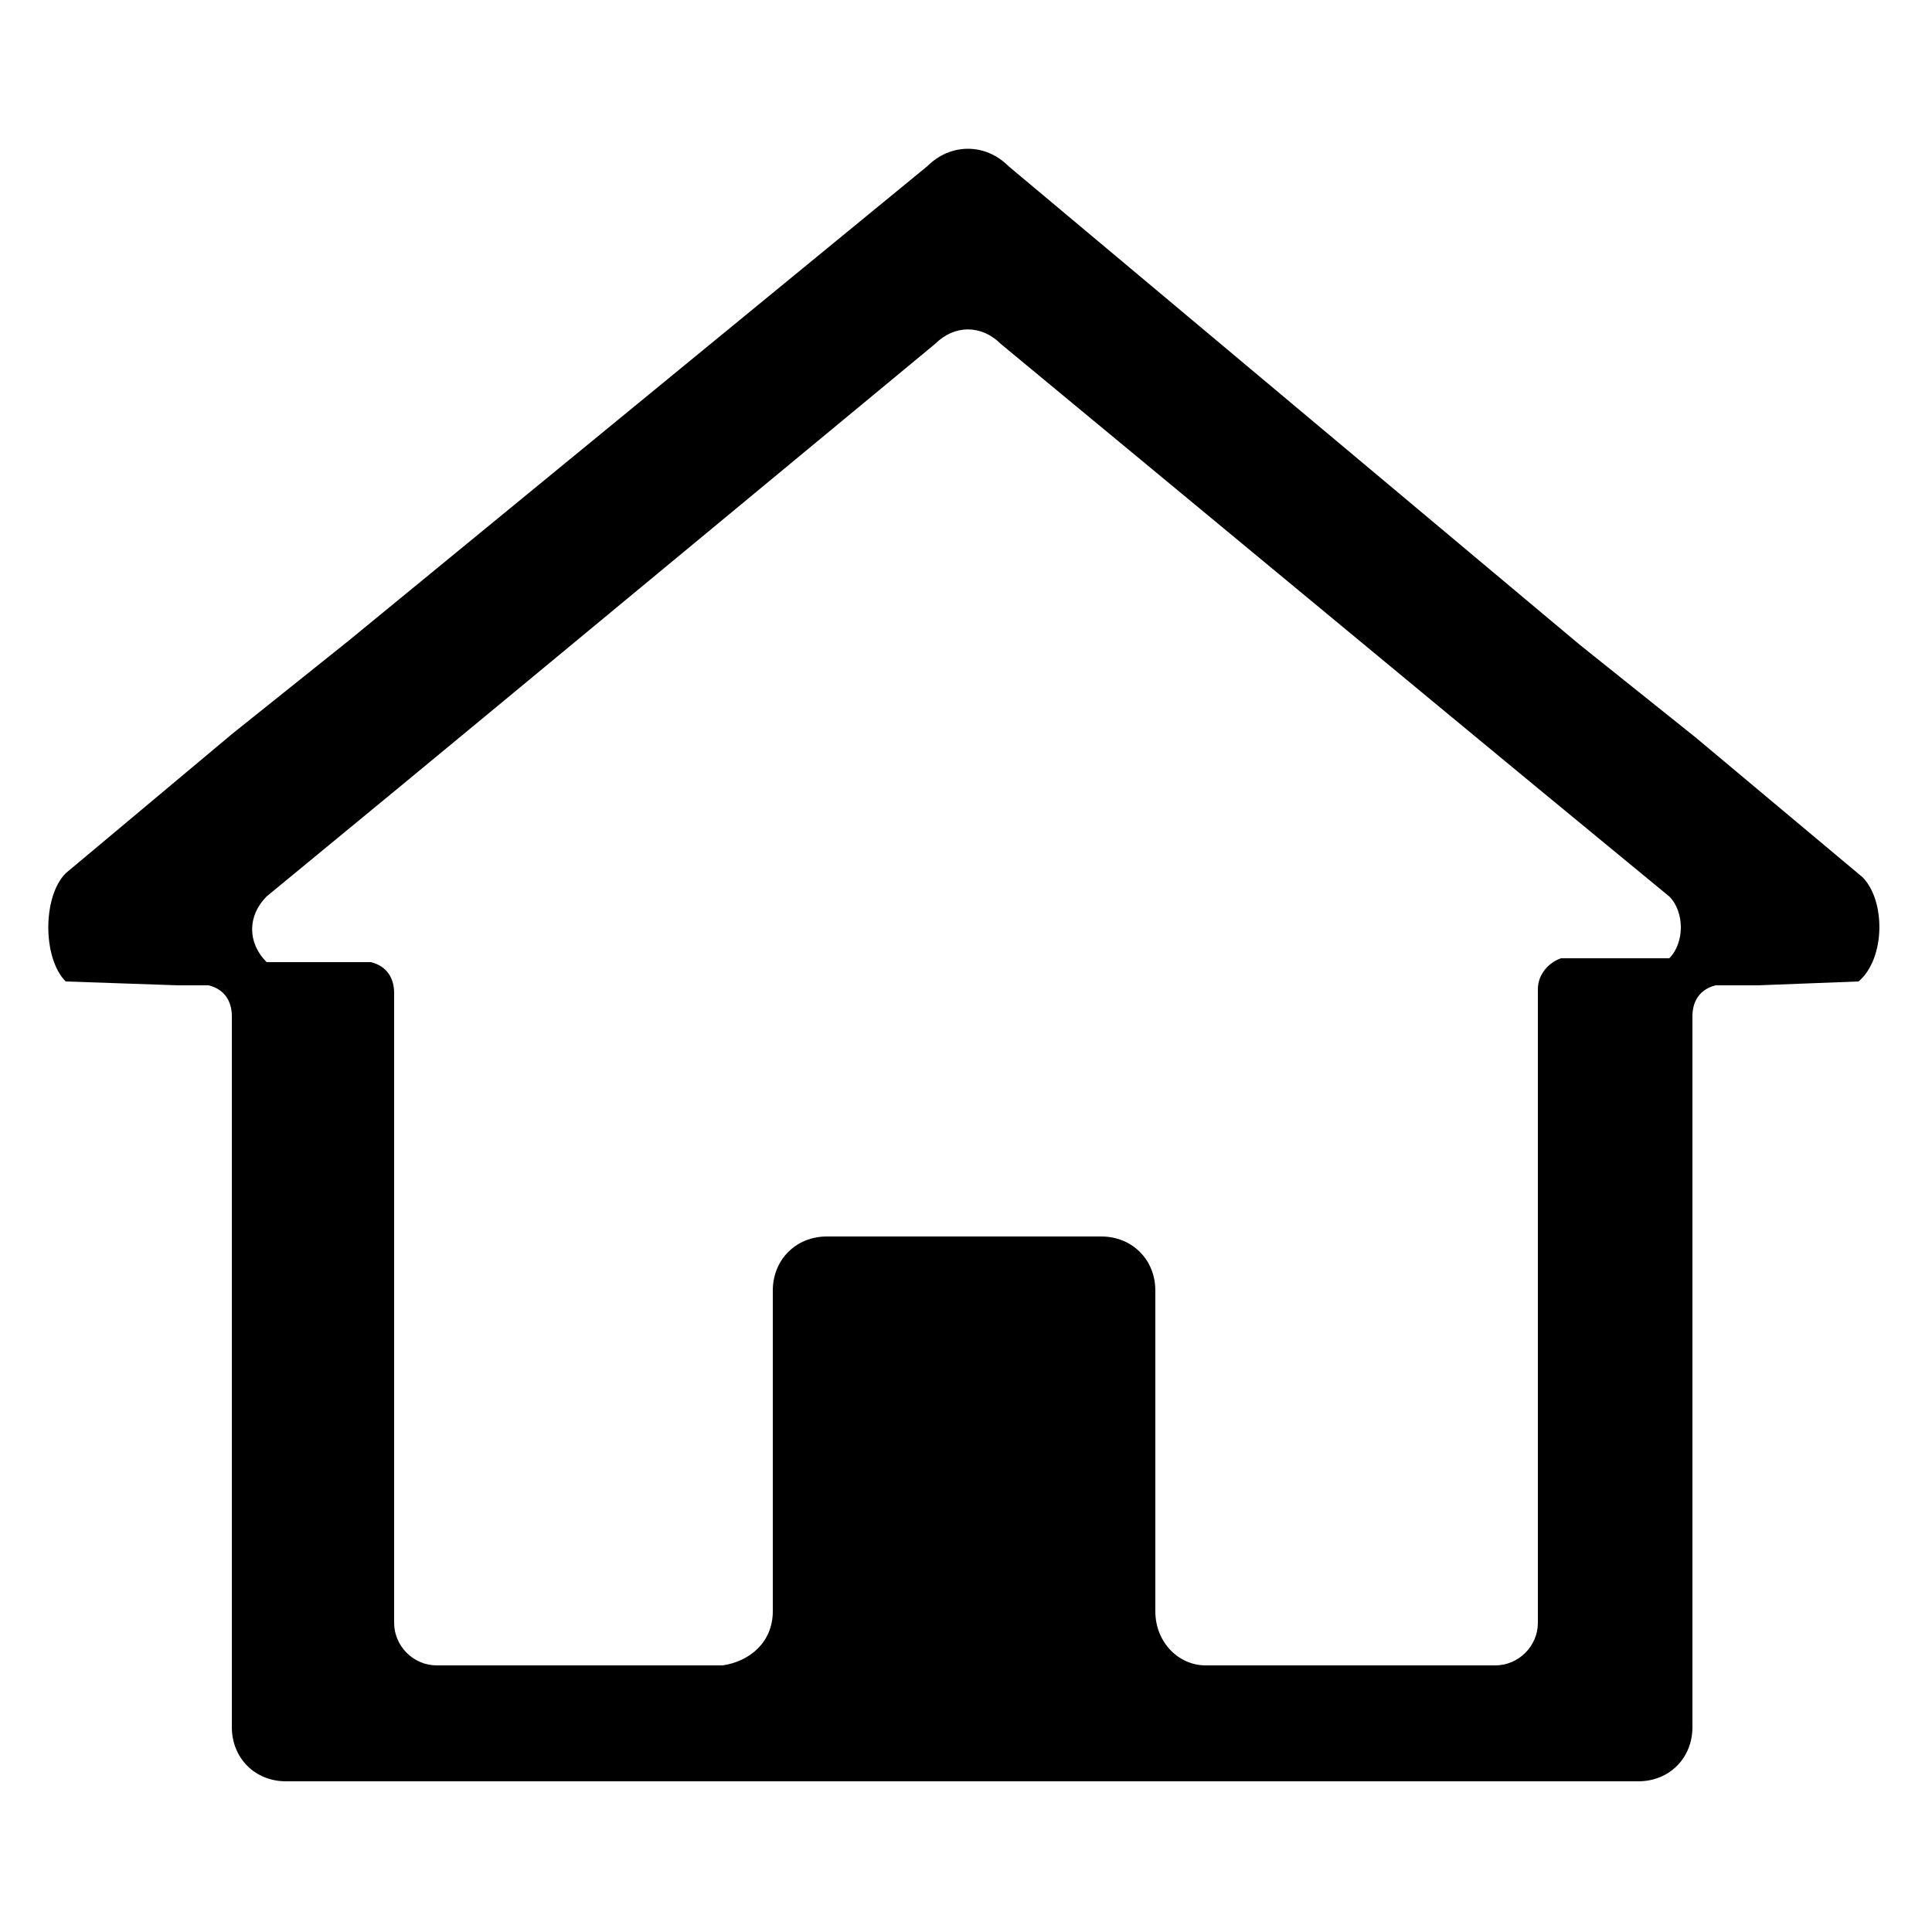 <?xml version="1.0" encoding="utf-8"?>
<!-- Generator: Adobe Illustrator 16.0.4, SVG Export Plug-In . SVG Version: 6.00 Build 0)  -->
<!DOCTYPE svg PUBLIC "-//W3C//DTD SVG 1.1//EN" "http://www.w3.org/Graphics/SVG/1.1/DTD/svg11.dtd">
<svg version="1.1" xmlns="http://www.w3.org/2000/svg" xmlns:xlink="http://www.w3.org/1999/xlink" x="0px" y="0px" width="50px"
	 height="50px" viewBox="0 0 50 50" style="enable-background:new 0 0 50 50;" xml:space="preserve">
<g id="Calque_1">
	<path d="M48.2,22.7l-4.3-3.6l-3-2.4L26.1,4.3c-0.6-0.6-1.5-0.6-2.1,0L9,16.6l-3,2.4l-4.3,3.6c-0.6,0.6-0.6,2.2,0,2.8l2.9,0.1h0.6
		c0.1,0,0.1,0,0.2,0c0.4,0.1,0.6,0.4,0.6,0.8v18.4c0,0.8,0.6,1.4,1.4,1.4h35c0.8,0,1.4-0.6,1.4-1.4V26.3c0-0.4,0.2-0.7,0.6-0.8
		c0.1,0,0.1,0,0.2,0h0.9l2.6-0.1C48.8,24.8,48.8,23.3,48.2,22.7z M43.2,24.8l-1.5,0l-1.3,0c-0.3,0.1-0.6,0.4-0.6,0.8V42
		c0,0.6-0.5,1.1-1.1,1.1h-4.5c0,0,0,0-0.1,0h-2.8c0,0,0,0-0.1,0c-0.7,0-1.3-0.6-1.3-1.4v-8.3c0-0.8-0.6-1.4-1.4-1.4h-7.1
		c-0.8,0-1.4,0.6-1.4,1.4v8.3c0,0.8-0.6,1.3-1.3,1.4c0,0-0.1,0-0.1,0h-2.8c0,0,0,0-0.1,0h-4.4c-0.6,0-1.1-0.5-1.1-1.1V25.7
		c0-0.4-0.2-0.7-0.6-0.8c0,0,0,0,0,0l-0.9,0l-0.3,0l-1.5,0c-0.5-0.5-0.5-1.2,0-1.7l3.4-2.8l2.3-1.9l11.6-9.6c0.5-0.5,1.2-0.5,1.7,0
		l11.6,9.6l2.3,1.9l3.4,2.8C43.6,23.6,43.6,24.4,43.2,24.8z"/>
</g>
<g id="Calque_2">
</g>
</svg>
